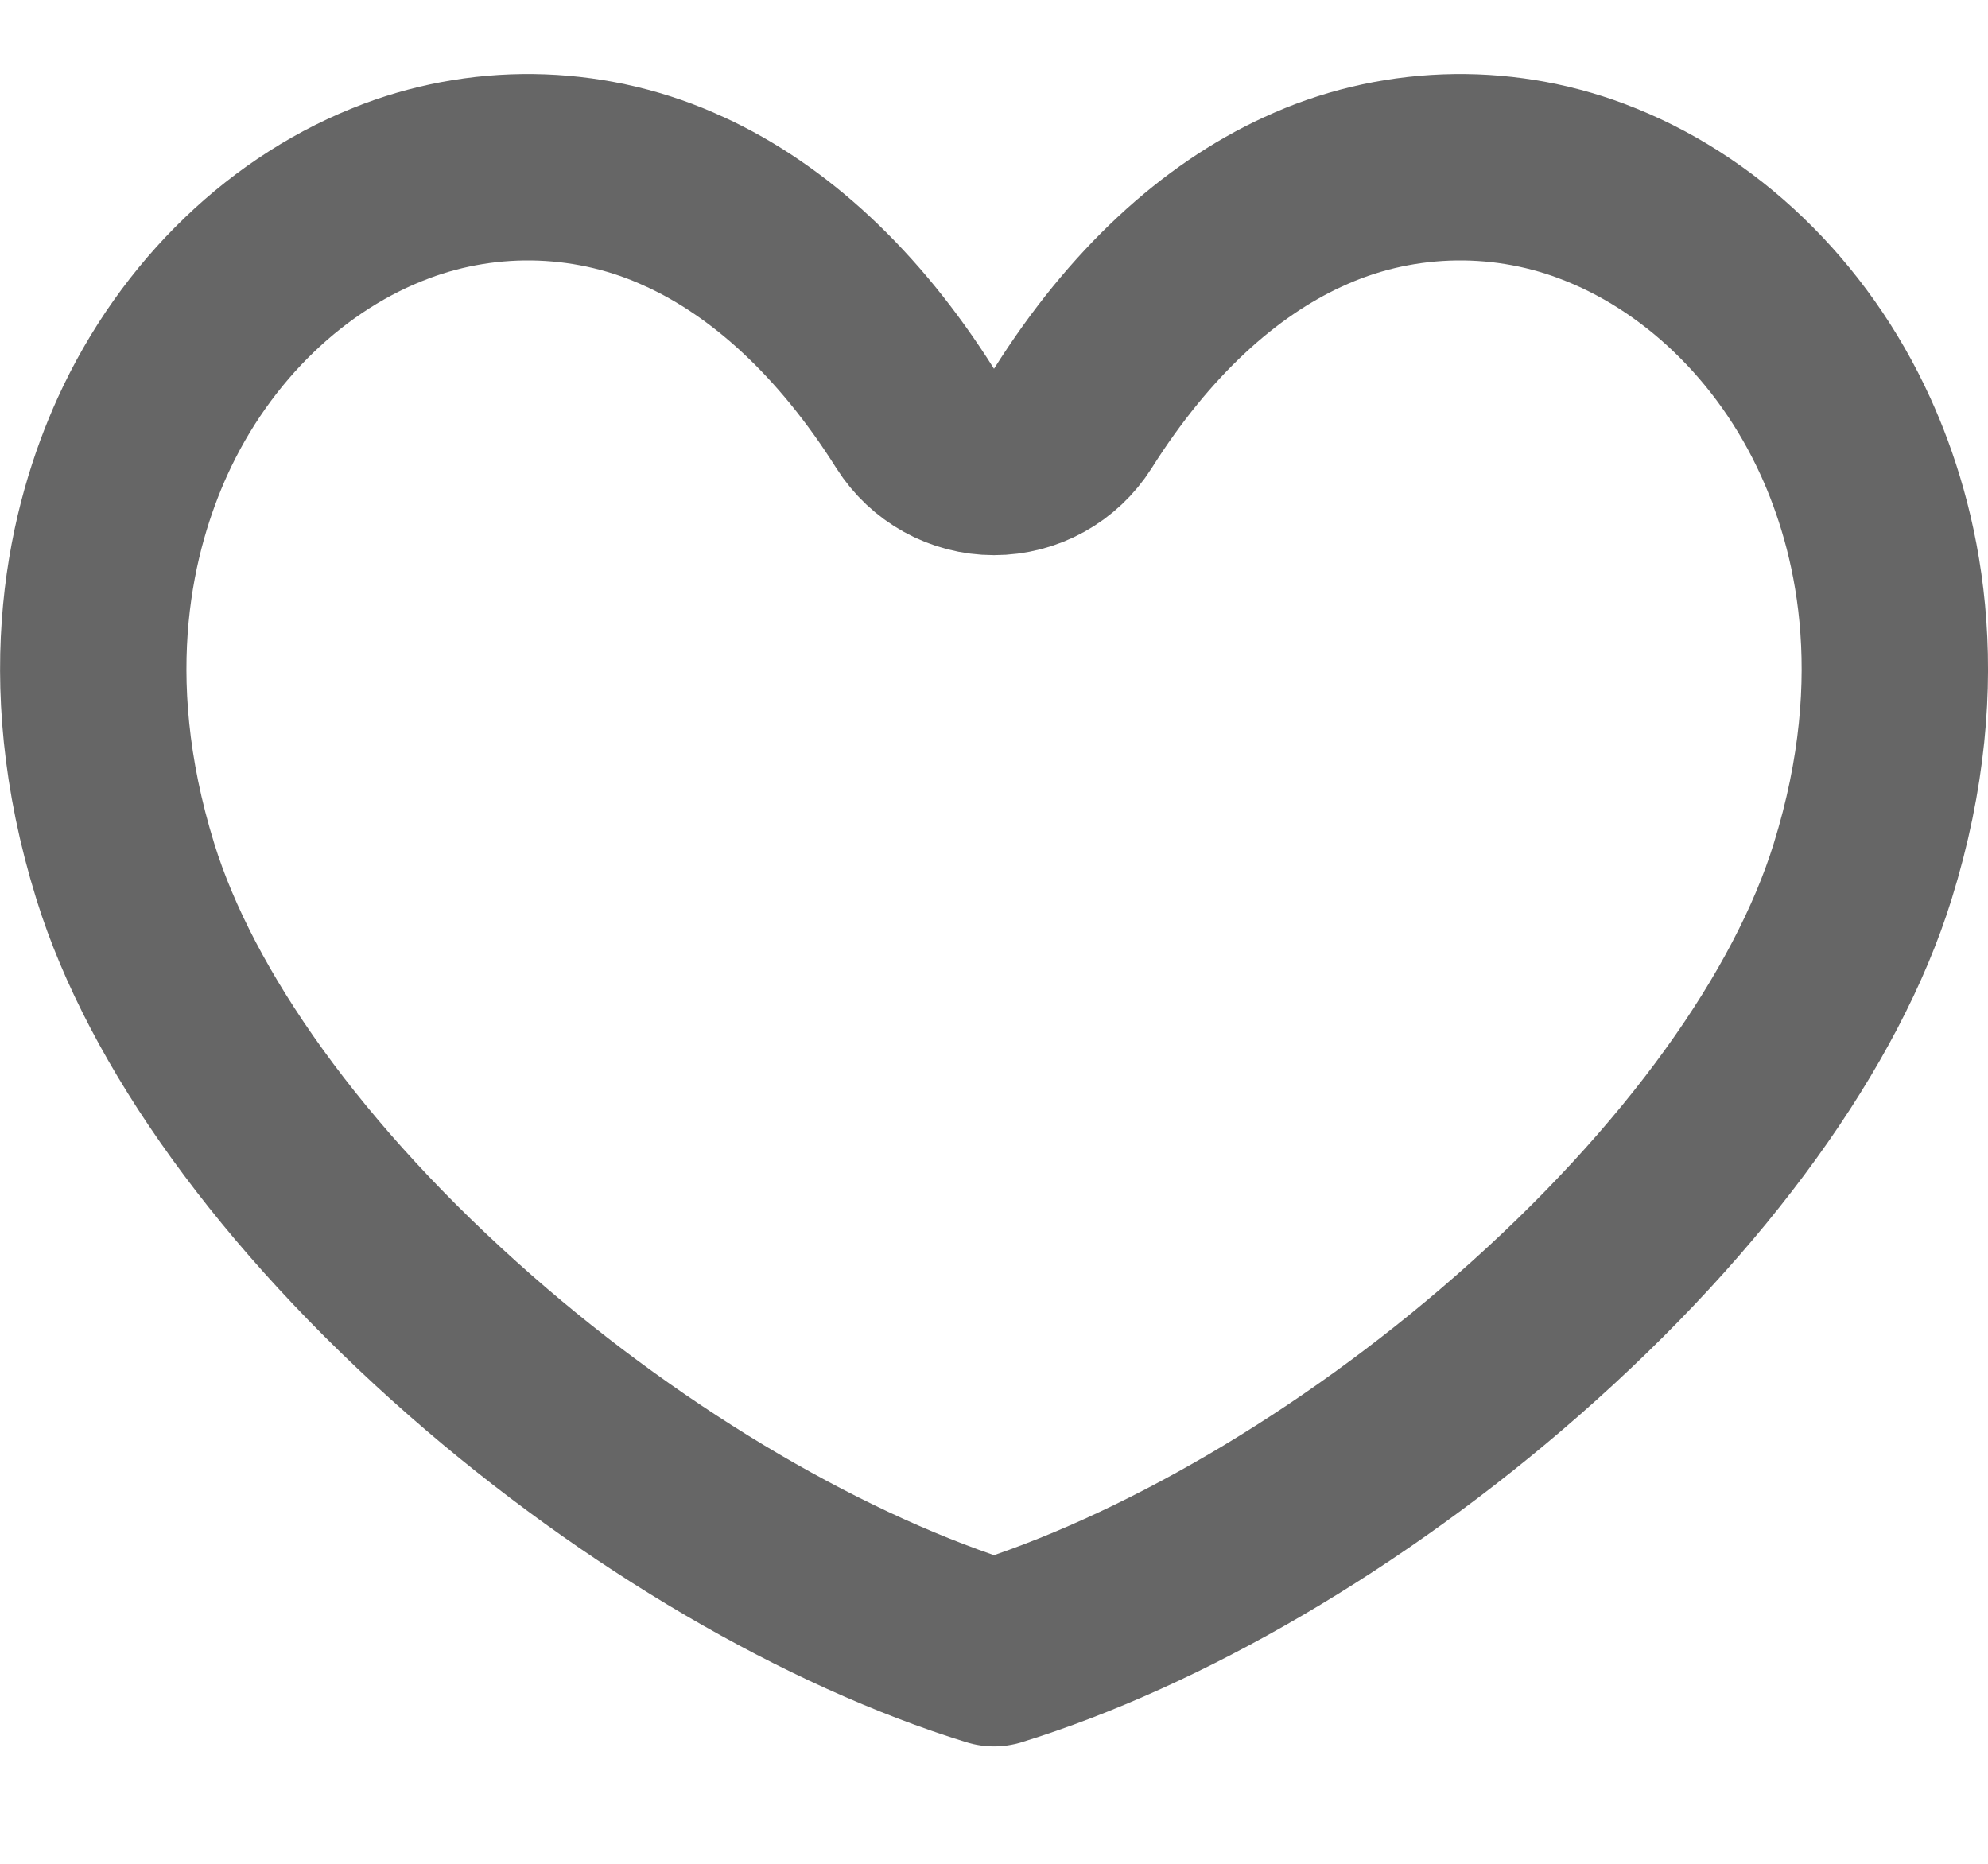 <svg width="16" height="15" viewBox="0 0 16 15" fill="none" xmlns="http://www.w3.org/2000/svg">
<path d="M11.639 1.348C12.039 1.333 12.437 1.398 12.808 1.537L12.81 1.538C13.67 1.859 14.425 2.571 14.854 3.515C15.178 4.228 15.485 5.425 14.991 7.014C14.626 8.191 13.665 9.557 12.213 10.829C10.874 12.002 9.336 12.893 8 13.305C6.664 12.893 5.126 12.002 3.787 10.829C2.336 9.557 1.374 8.191 1.009 7.014C0.516 5.425 0.823 4.228 1.146 3.515C1.575 2.571 2.33 1.859 3.19 1.538L3.192 1.537C3.563 1.398 3.961 1.333 4.361 1.348C4.761 1.363 5.153 1.457 5.511 1.624L5.514 1.625C6.188 1.935 6.828 2.515 7.365 3.367C7.503 3.585 7.742 3.718 8 3.718C8.258 3.718 8.497 3.585 8.635 3.367C9.172 2.515 9.812 1.935 10.486 1.625L10.489 1.624C10.847 1.457 11.239 1.363 11.639 1.348Z" stroke="#666666" stroke-width="1.5" stroke-linejoin="round"/>
</svg>
